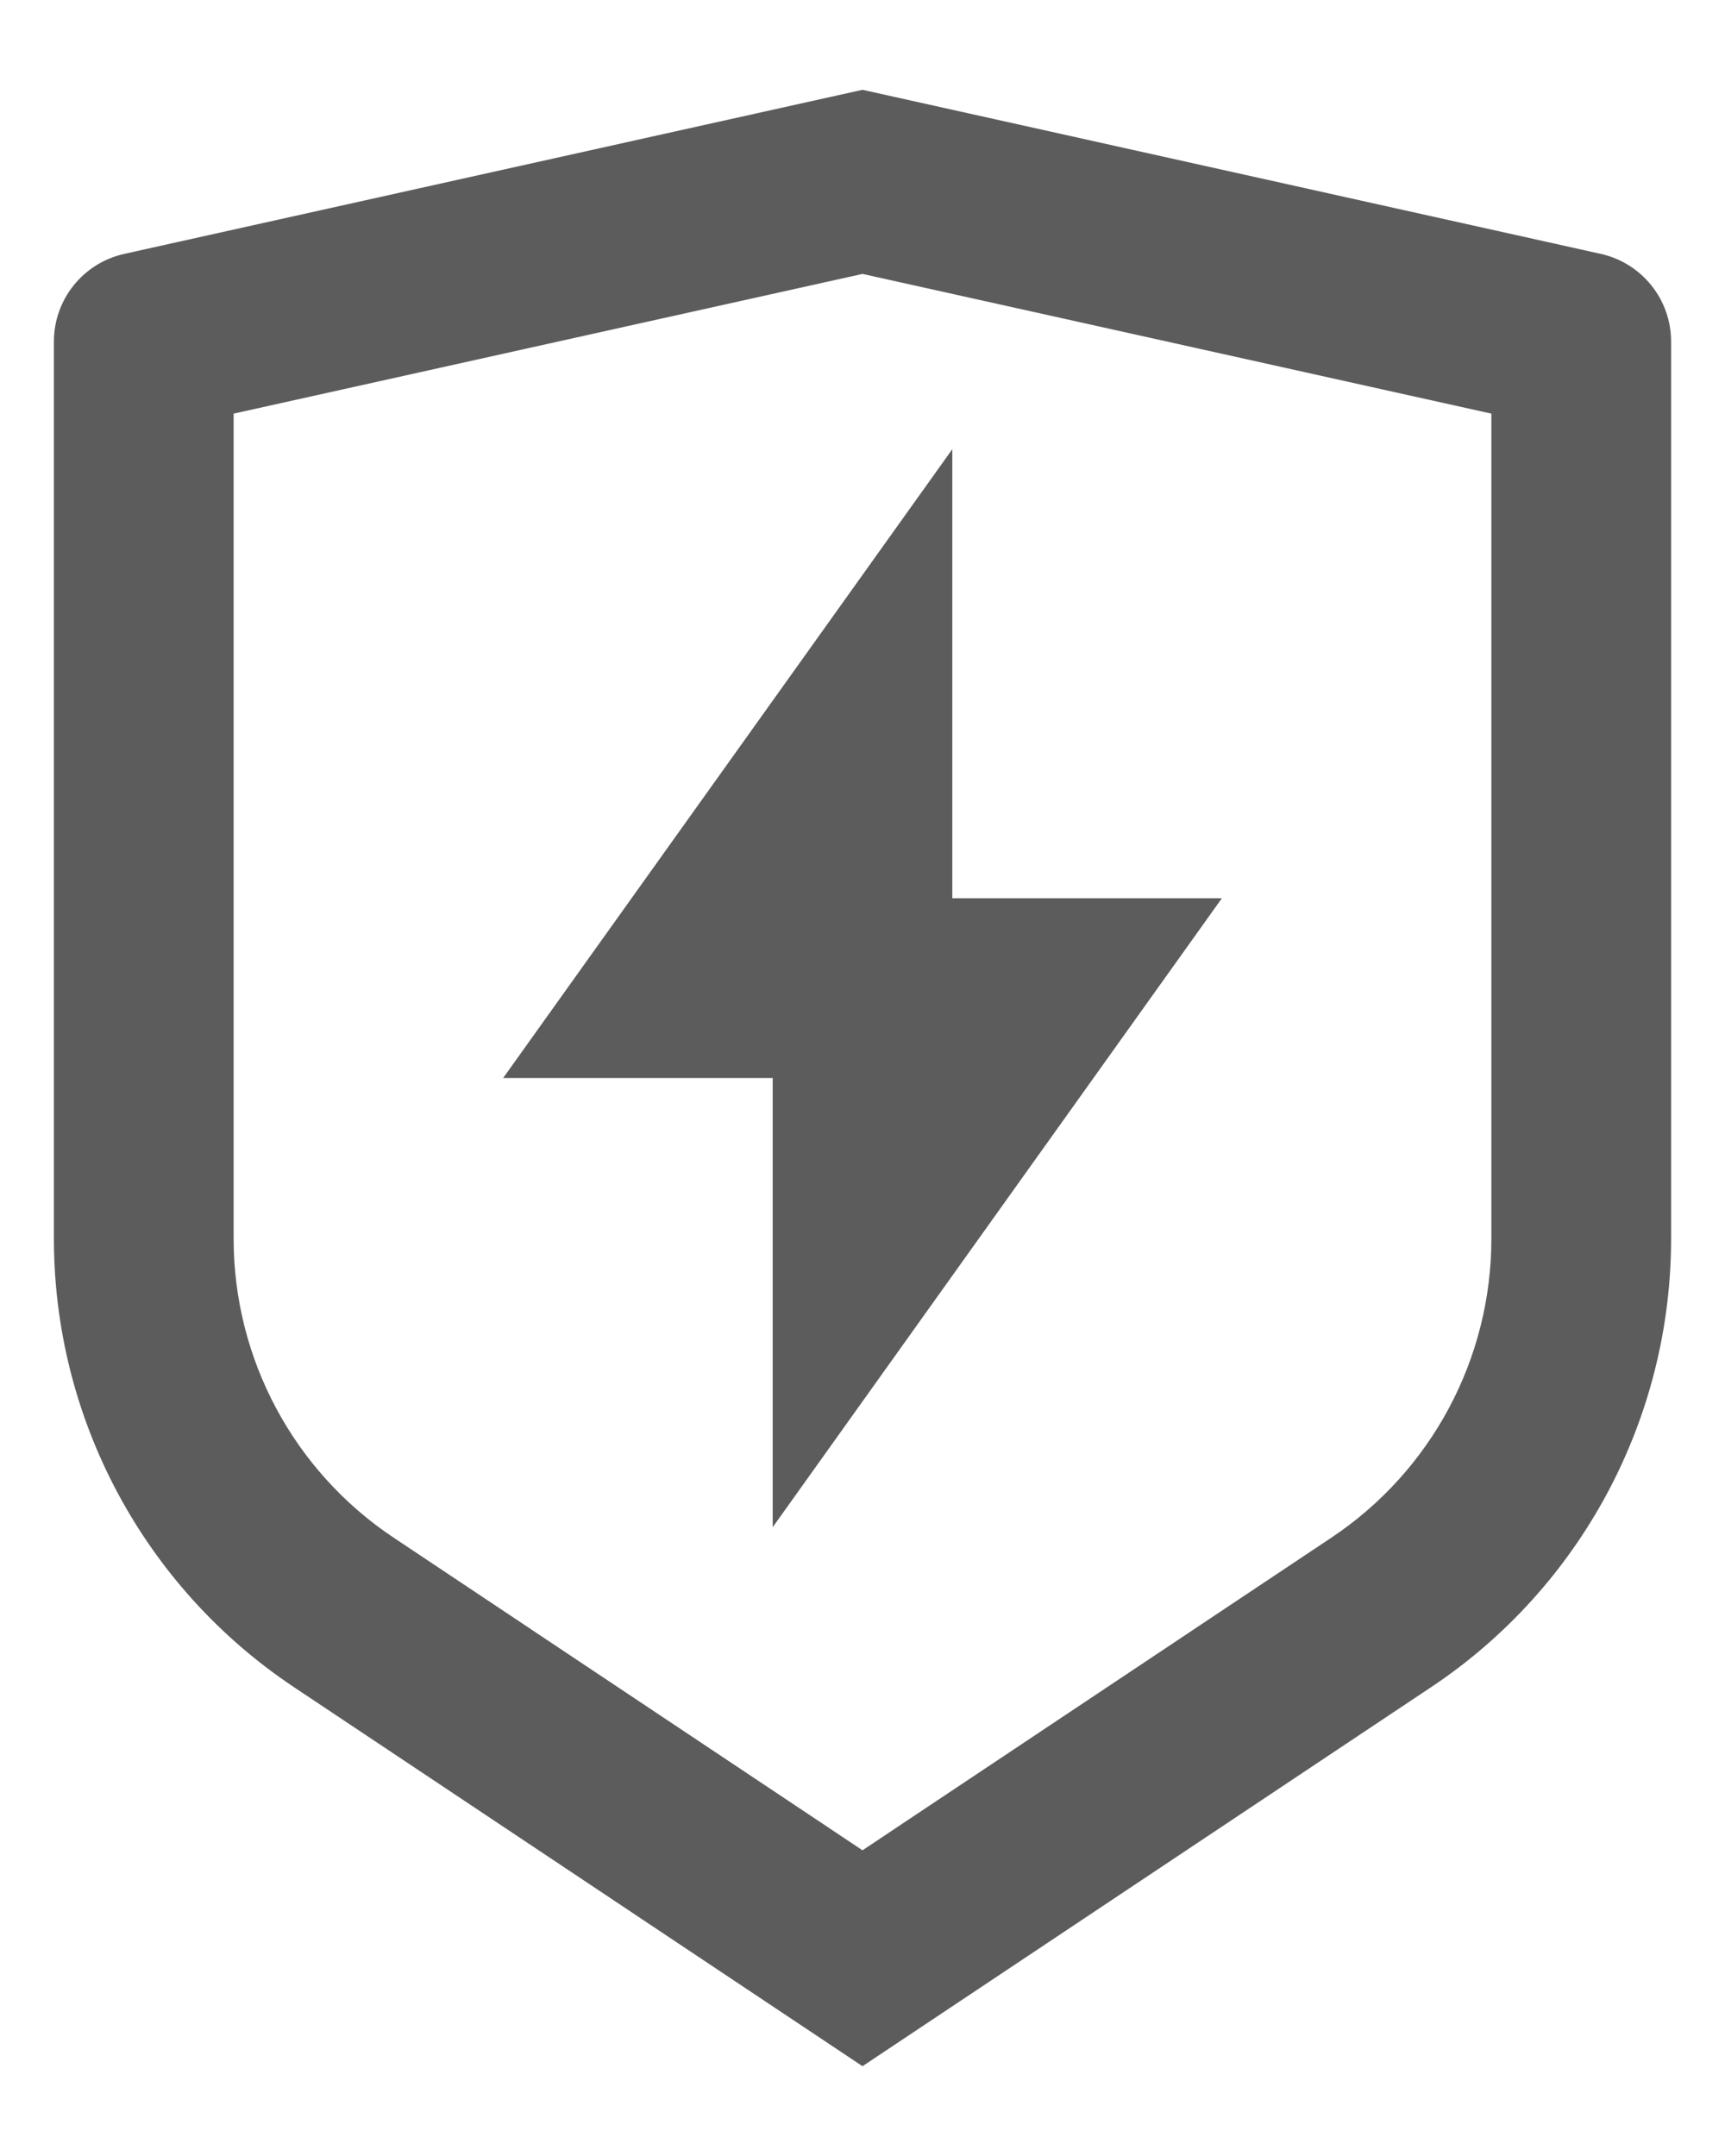 <svg width="16" height="20" viewBox="0 0 16 20" fill="none" xmlns="http://www.w3.org/2000/svg">
<path d="M1.153 2.355L8 0.833L14.847 2.355C15.229 2.44 15.5 2.778 15.5 3.168V11.491C15.5 13.162 14.665 14.724 13.274 15.651L8 19.167L2.727 15.651C1.336 14.724 0.5 13.162 0.5 11.491V3.168C0.5 2.778 0.771 2.44 1.153 2.355ZM2.167 3.837V11.491C2.167 12.605 2.724 13.646 3.651 14.264L8 17.164L12.349 14.264C13.276 13.646 13.833 12.605 13.833 11.491V3.837L8 2.541L2.167 3.837ZM8.833 8.333H11.333L7.167 14.167V10H4.667L8.833 4.167V8.333Z" fill="#5C5C5C"/>
</svg>
